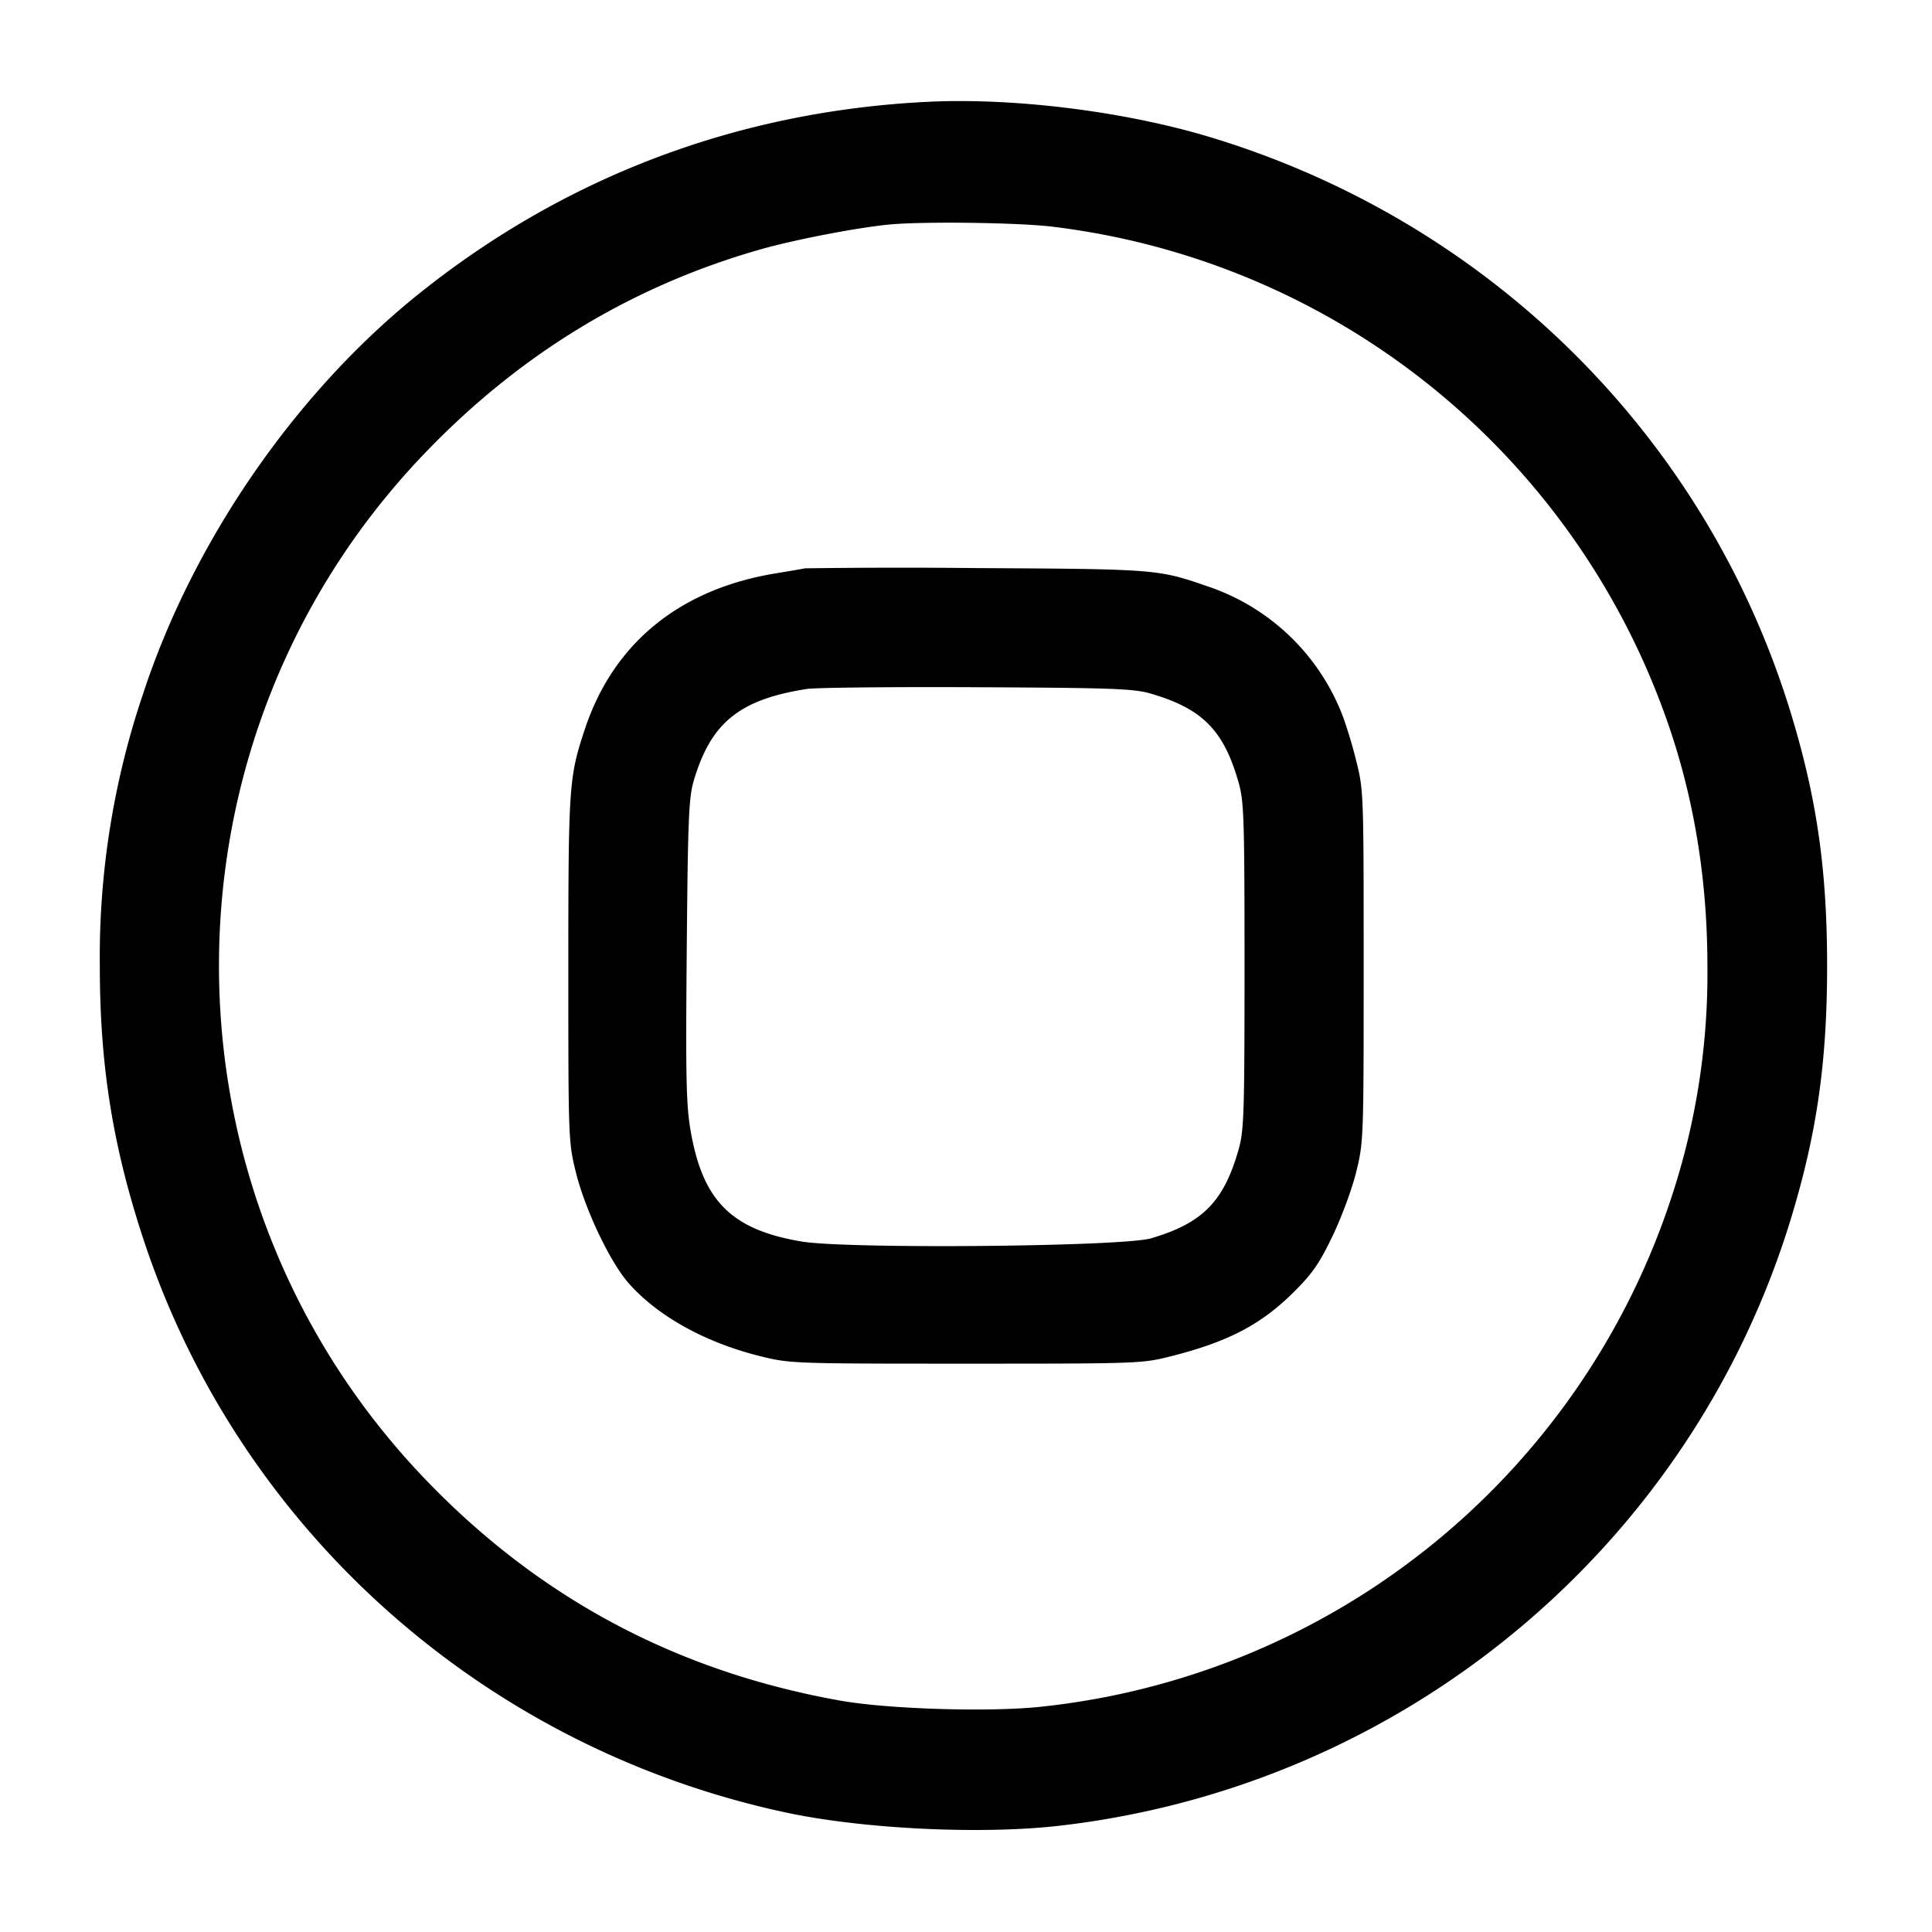 <svg width="24" height="24" fill="none" xmlns="http://www.w3.org/2000/svg"><path d="M11.52 1.265c-2.341.116-4.483.921-6.298 2.37-1.539 1.227-2.816 3.073-3.441 4.973A10.203 10.203 0 0 0 1.24 12c0 1.231.16 2.237.541 3.392 1.187 3.608 4.227 6.32 7.983 7.124.959.205 2.426.276 3.396.164 4.275-.491 7.853-3.466 9.093-7.56.318-1.049.444-1.934.444-3.12 0-1.186-.126-2.071-.444-3.12-1.044-3.445-3.746-6.129-7.229-7.179-1.057-.318-2.426-.489-3.504-.436m1.562 1.552a9.27 9.27 0 0 1 7.578 6.001c.364.983.548 2.04.55 3.162a8.875 8.875 0 0 1-.449 2.901 9.267 9.267 0 0 1-7.833 6.321c-.633.068-1.891.03-2.488-.076-2.035-.362-3.743-1.274-5.161-2.754-3.409-3.558-3.412-9.184-.007-12.737 1.18-1.232 2.561-2.073 4.157-2.532.43-.124 1.234-.279 1.631-.315.434-.039 1.607-.023 2.022.029M10 7.06c-.033.007-.195.035-.36.062-1.193.194-2.018.865-2.373 1.931-.2.6-.207.702-.207 2.987 0 2.106.001 2.146.093 2.52.113.459.42 1.108.65 1.373.358.411.953.743 1.637.913.376.093.404.094 2.56.094 2.146 0 2.186-.001 2.546-.092.709-.179 1.118-.393 1.521-.793.236-.234.322-.358.486-.7.111-.23.242-.584.294-.795.092-.374.093-.412.093-2.56 0-2.146-.001-2.186-.092-2.546a5.73 5.73 0 0 0-.161-.54 2.725 2.725 0 0 0-1.691-1.632c-.61-.211-.637-.213-2.856-.225A88.969 88.969 0 0 0 10 7.06m4.298 1.557c.641.188.905.456 1.089 1.106.066.233.073.443.073 2.277s-.007 2.044-.073 2.277c-.184.65-.448.918-1.089 1.106-.352.104-3.782.135-4.344.039-.868-.147-1.225-.504-1.375-1.376-.055-.318-.062-.653-.048-2.24.014-1.629.025-1.896.086-2.104.212-.723.567-1.012 1.403-1.143.11-.018 1.064-.027 2.12-.022 1.694.008 1.948.018 2.158.08" fill-rule="evenodd" fill="#000"/></svg>